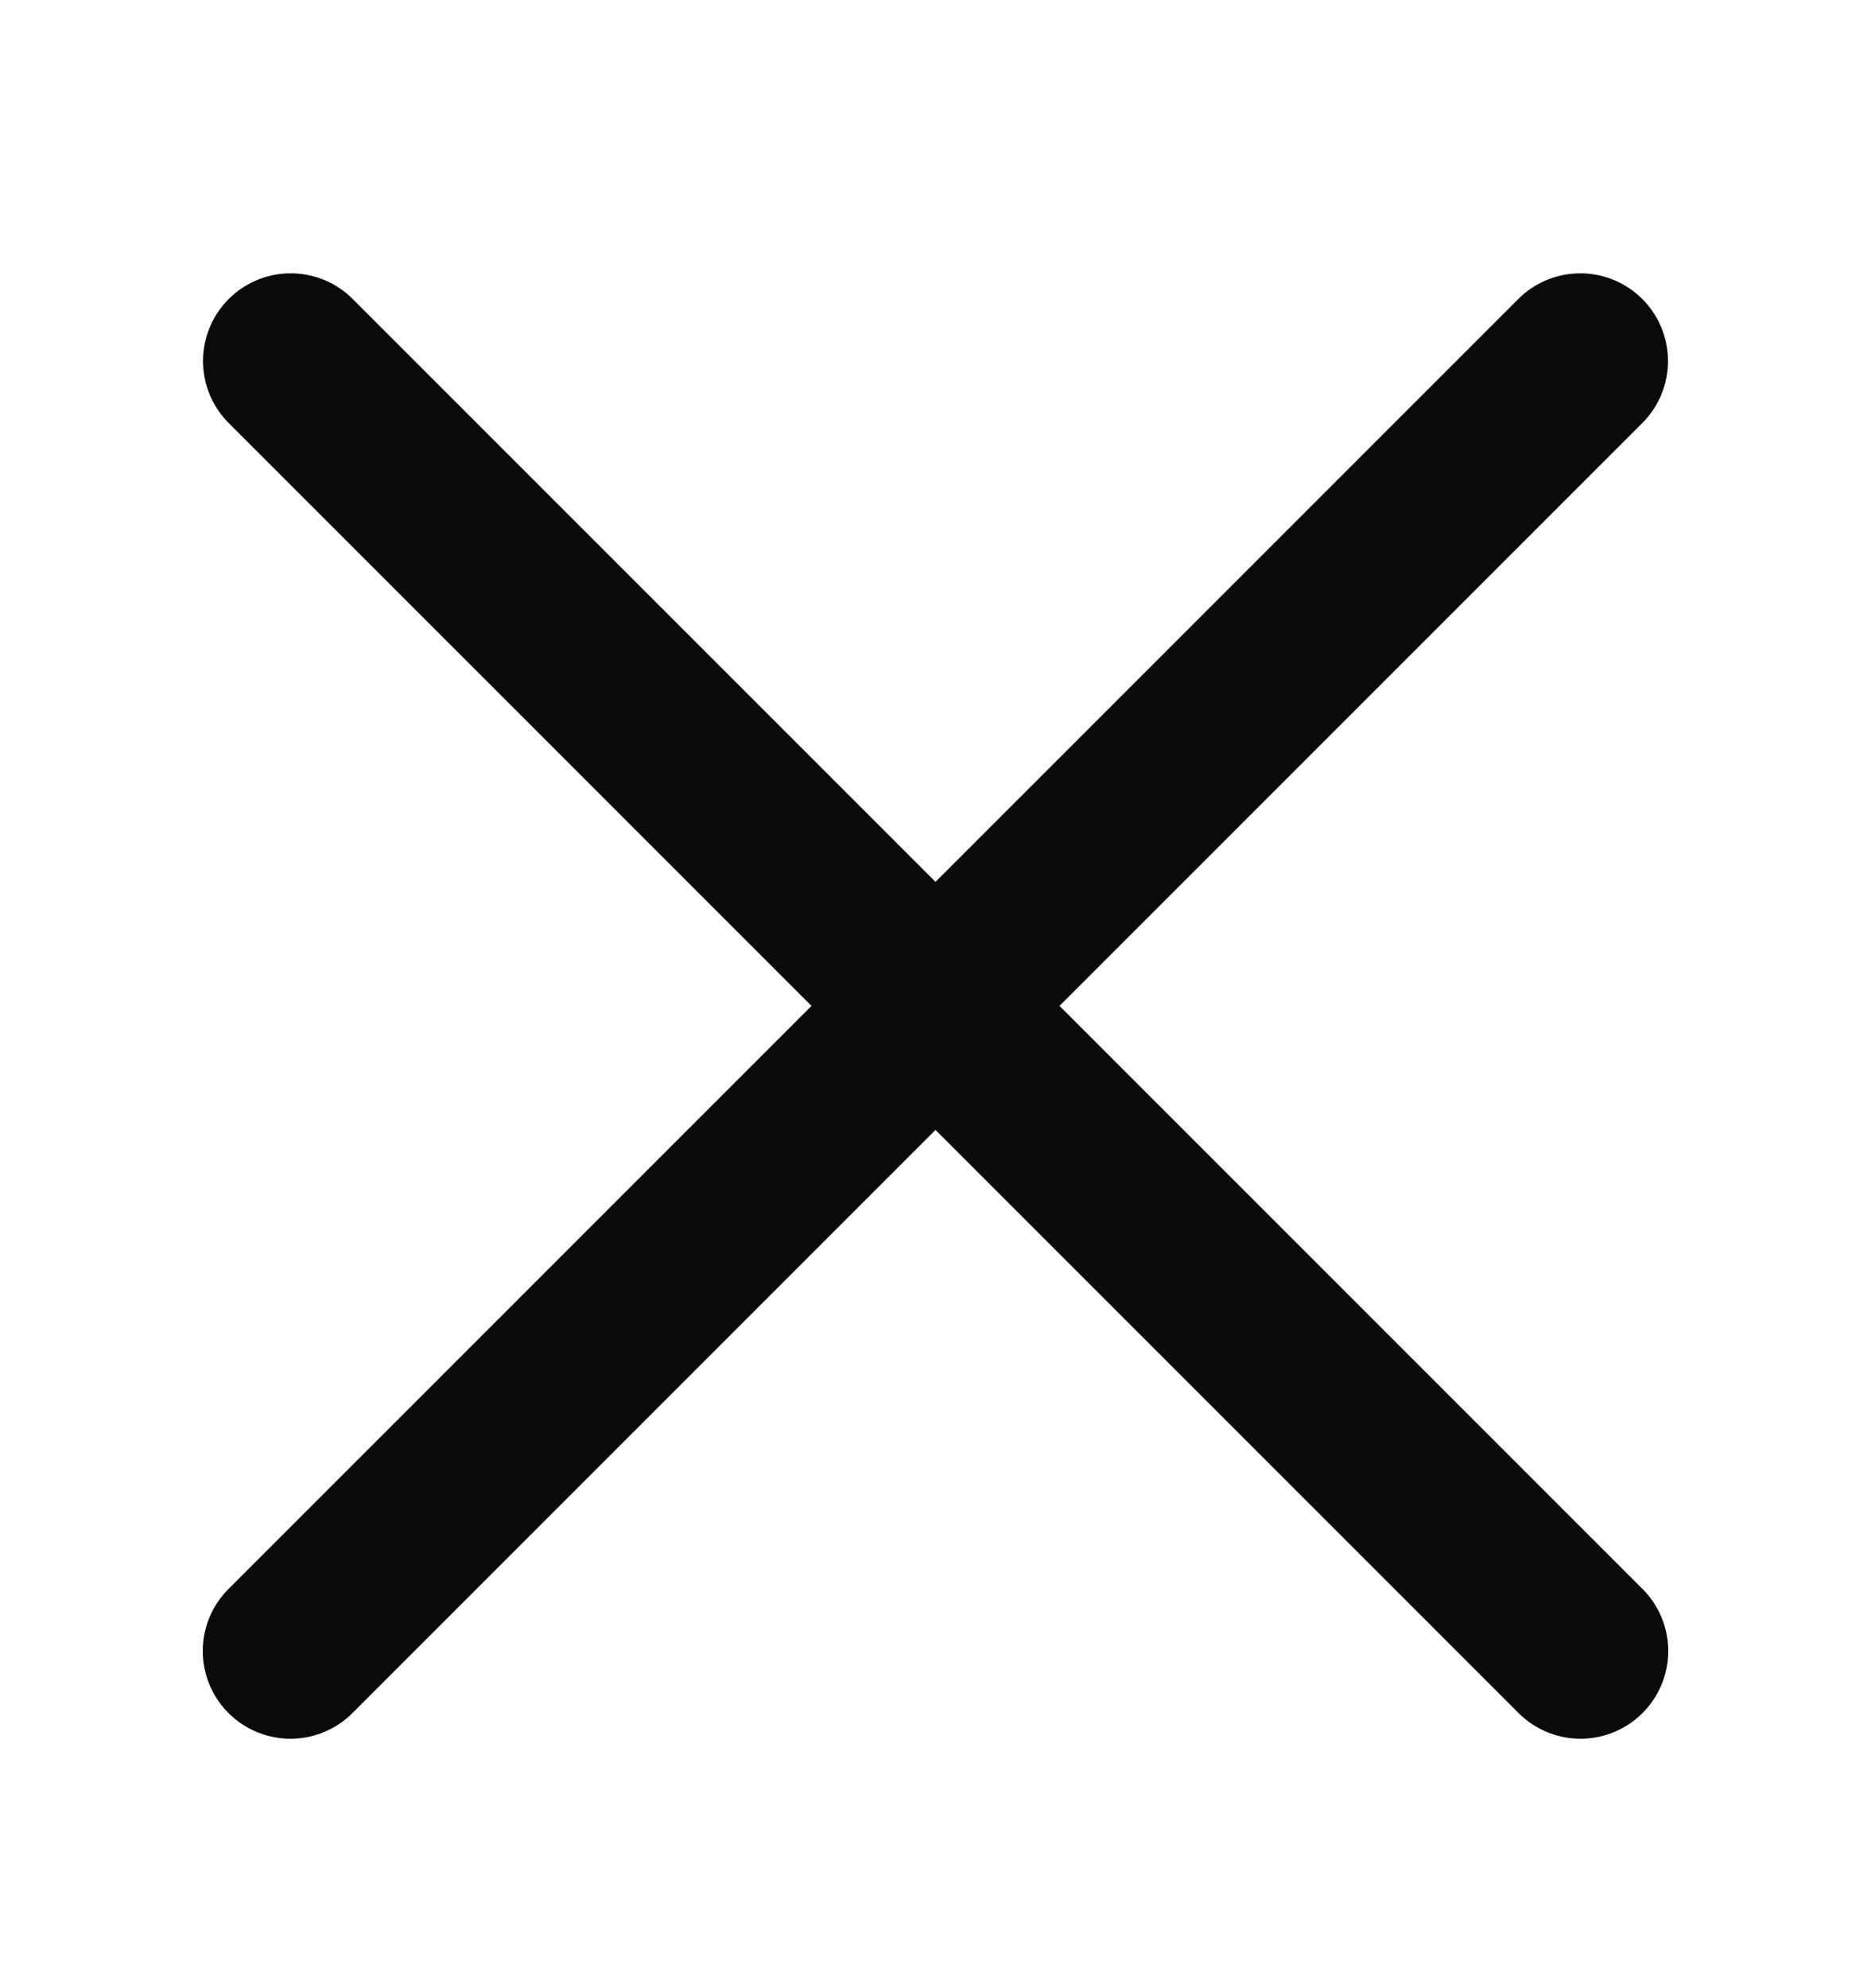 <svg width="16" height="17" viewBox="0 0 16 17" fill="none" xmlns="http://www.w3.org/2000/svg">
<path d="M2.484 14.117L13.514 3.087" stroke="#0A0A0A" stroke-width="1.5" stroke-linecap="round" stroke-linejoin="round"/>
<path d="M13.516 14.117L2.486 3.087" stroke="#0A0A0A" stroke-width="1.5" stroke-linecap="round" stroke-linejoin="round"/>
</svg>
